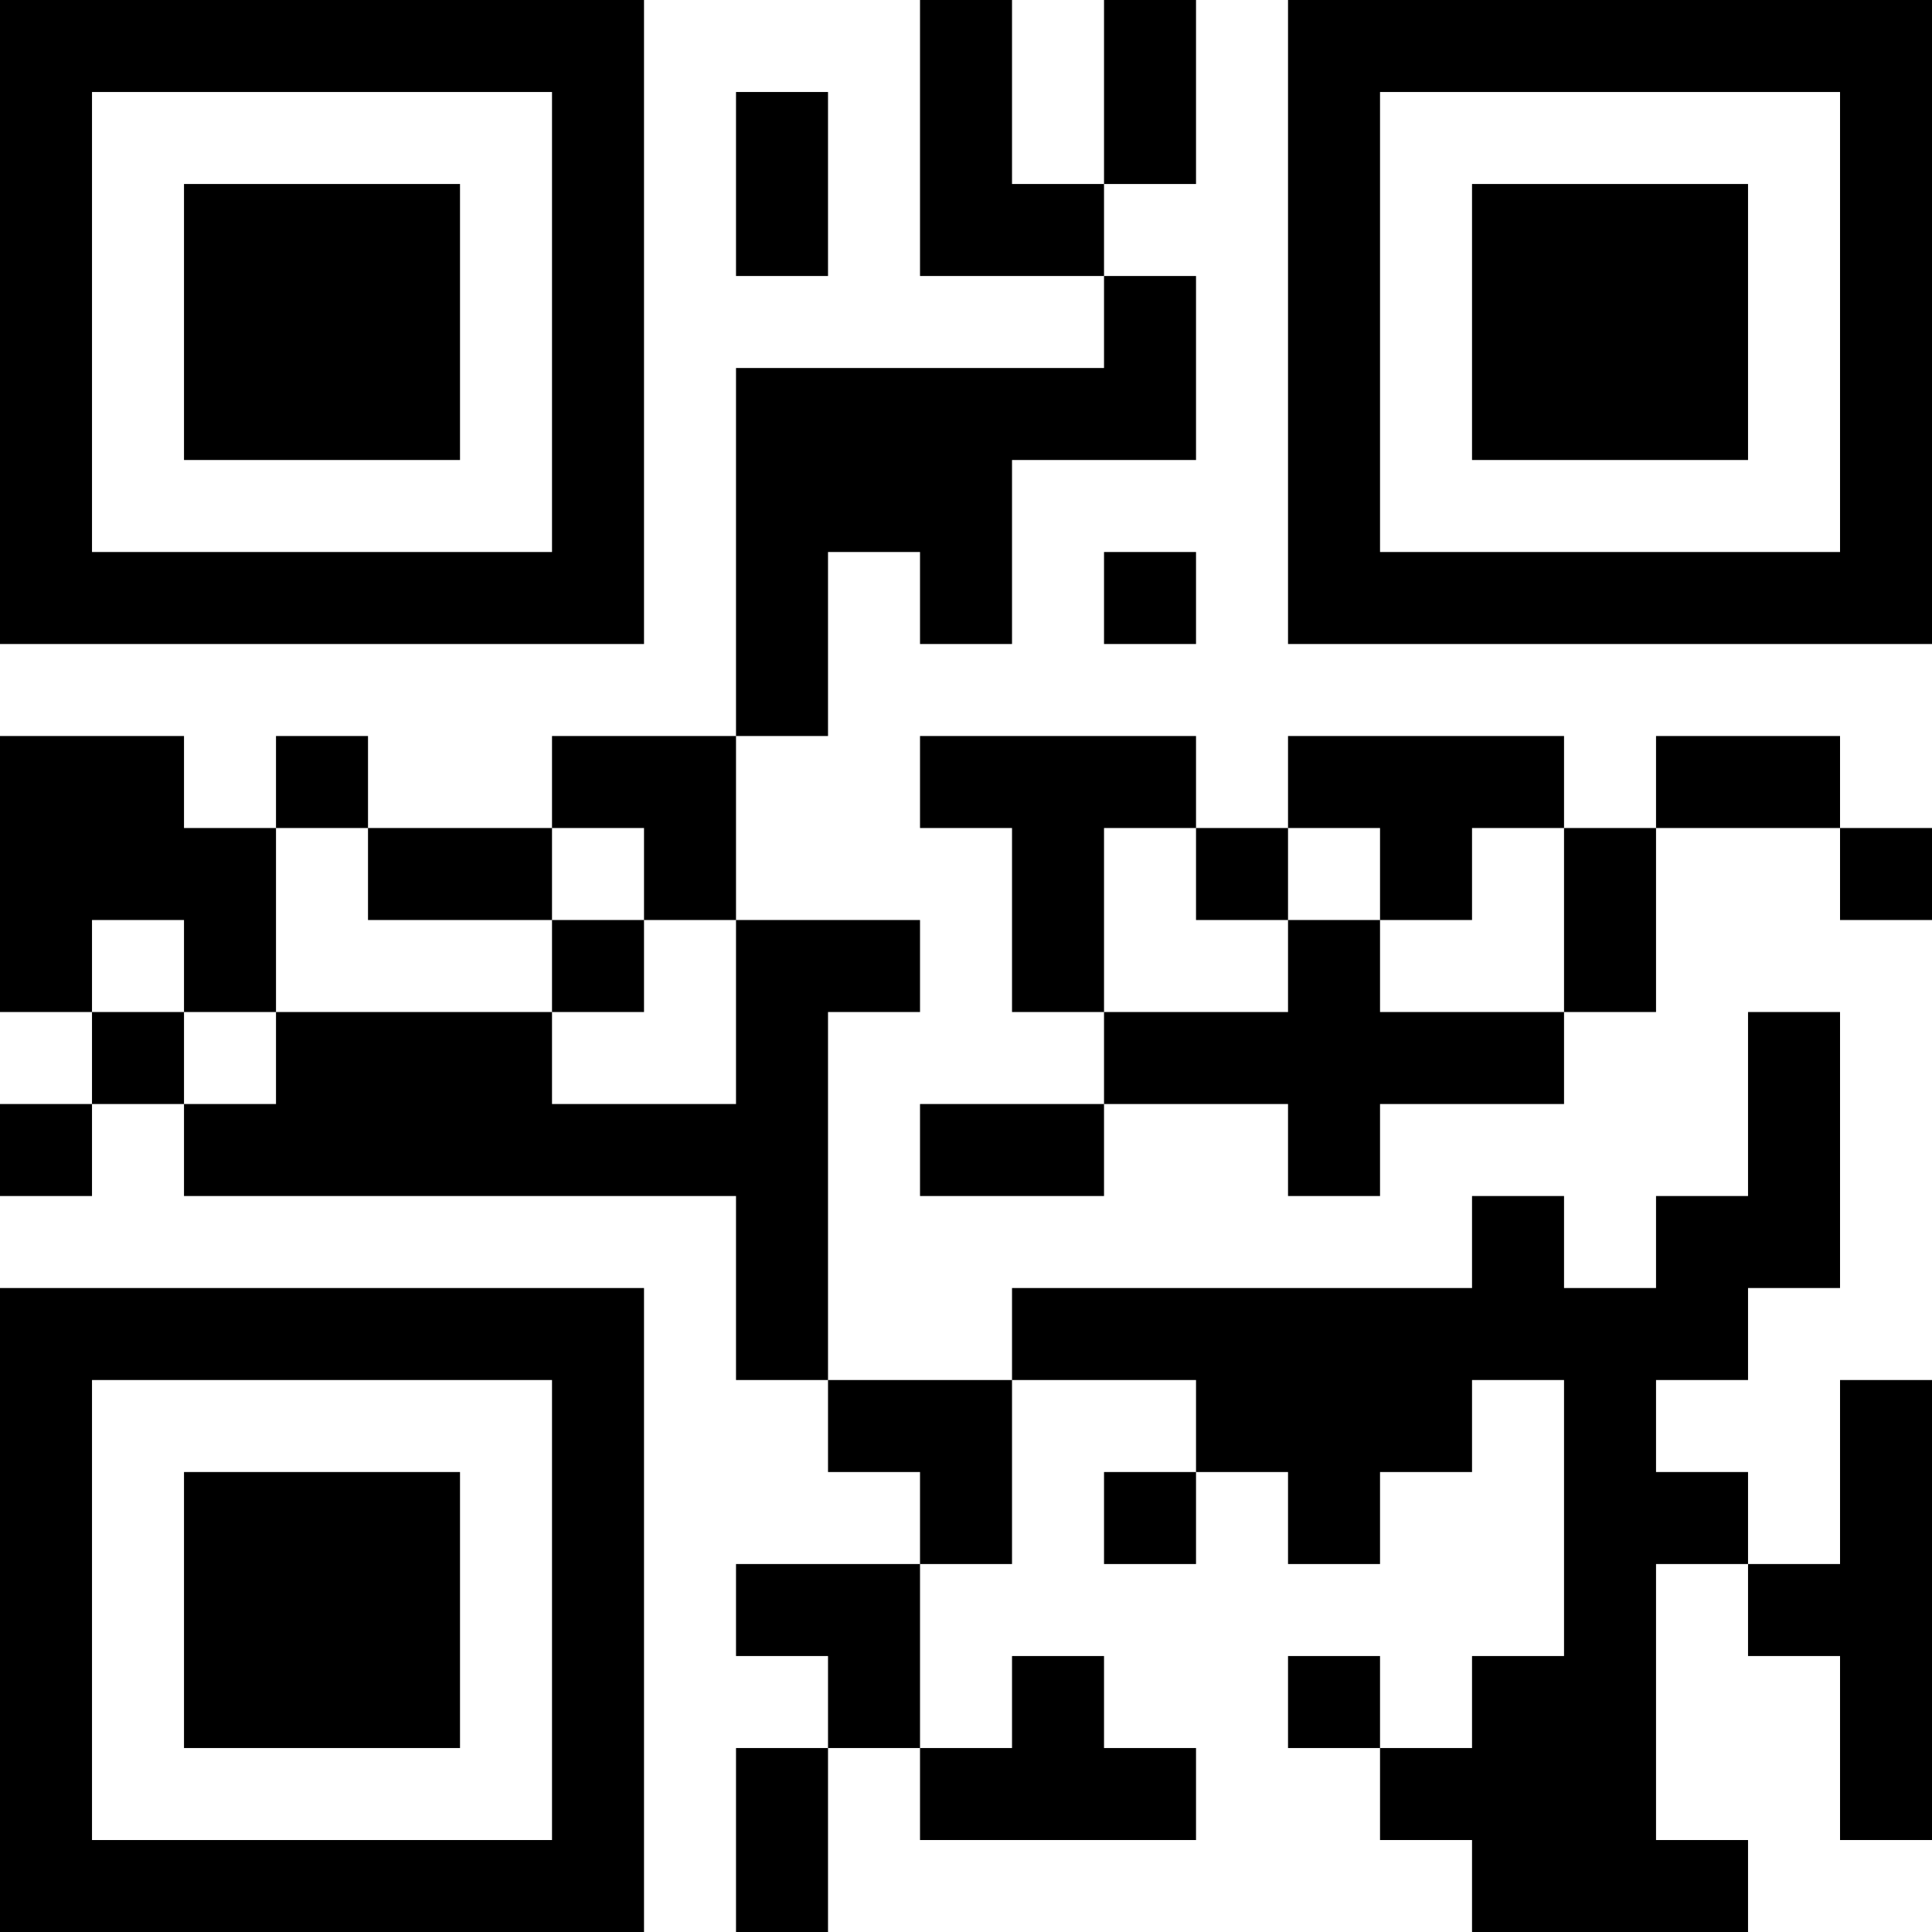 <?xml version="1.0" encoding="UTF-8"?>
<svg xmlns="http://www.w3.org/2000/svg" version="1.1" width="200" height="200" viewBox="0 0 200 200"><rect x="0" y="0" width="200" height="200" fill="#ffffff"/><g transform="scale(9.524)"><g transform="translate(0,0)"><path fill-rule="evenodd" d="M10 0L10 3L12 3L12 4L8 4L8 8L6 8L6 9L4 9L4 8L3 8L3 9L2 9L2 8L0 8L0 11L1 11L1 12L0 12L0 13L1 13L1 12L2 12L2 13L8 13L8 15L9 15L9 16L10 16L10 17L8 17L8 18L9 18L9 19L8 19L8 21L9 21L9 19L10 19L10 20L13 20L13 19L12 19L12 18L11 18L11 19L10 19L10 17L11 17L11 15L13 15L13 16L12 16L12 17L13 17L13 16L14 16L14 17L15 17L15 16L16 16L16 15L17 15L17 18L16 18L16 19L15 19L15 18L14 18L14 19L15 19L15 20L16 20L16 21L19 21L19 20L18 20L18 17L19 17L19 18L20 18L20 20L21 20L21 15L20 15L20 17L19 17L19 16L18 16L18 15L19 15L19 14L20 14L20 11L19 11L19 13L18 13L18 14L17 14L17 13L16 13L16 14L11 14L11 15L9 15L9 11L10 11L10 10L8 10L8 8L9 8L9 6L10 6L10 7L11 7L11 5L13 5L13 3L12 3L12 2L13 2L13 0L12 0L12 2L11 2L11 0ZM8 1L8 3L9 3L9 1ZM12 6L12 7L13 7L13 6ZM10 8L10 9L11 9L11 11L12 11L12 12L10 12L10 13L12 13L12 12L14 12L14 13L15 13L15 12L17 12L17 11L18 11L18 9L20 9L20 10L21 10L21 9L20 9L20 8L18 8L18 9L17 9L17 8L14 8L14 9L13 9L13 8ZM3 9L3 11L2 11L2 10L1 10L1 11L2 11L2 12L3 12L3 11L6 11L6 12L8 12L8 10L7 10L7 9L6 9L6 10L4 10L4 9ZM12 9L12 11L14 11L14 10L15 10L15 11L17 11L17 9L16 9L16 10L15 10L15 9L14 9L14 10L13 10L13 9ZM6 10L6 11L7 11L7 10ZM0 0L0 7L7 7L7 0ZM1 1L1 6L6 6L6 1ZM2 2L2 5L5 5L5 2ZM14 0L14 7L21 7L21 0ZM15 1L15 6L20 6L20 1ZM16 2L16 5L19 5L19 2ZM0 14L0 21L7 21L7 14ZM1 15L1 20L6 20L6 15ZM2 16L2 19L5 19L5 16Z" fill="#000000"/></g></g></svg>
